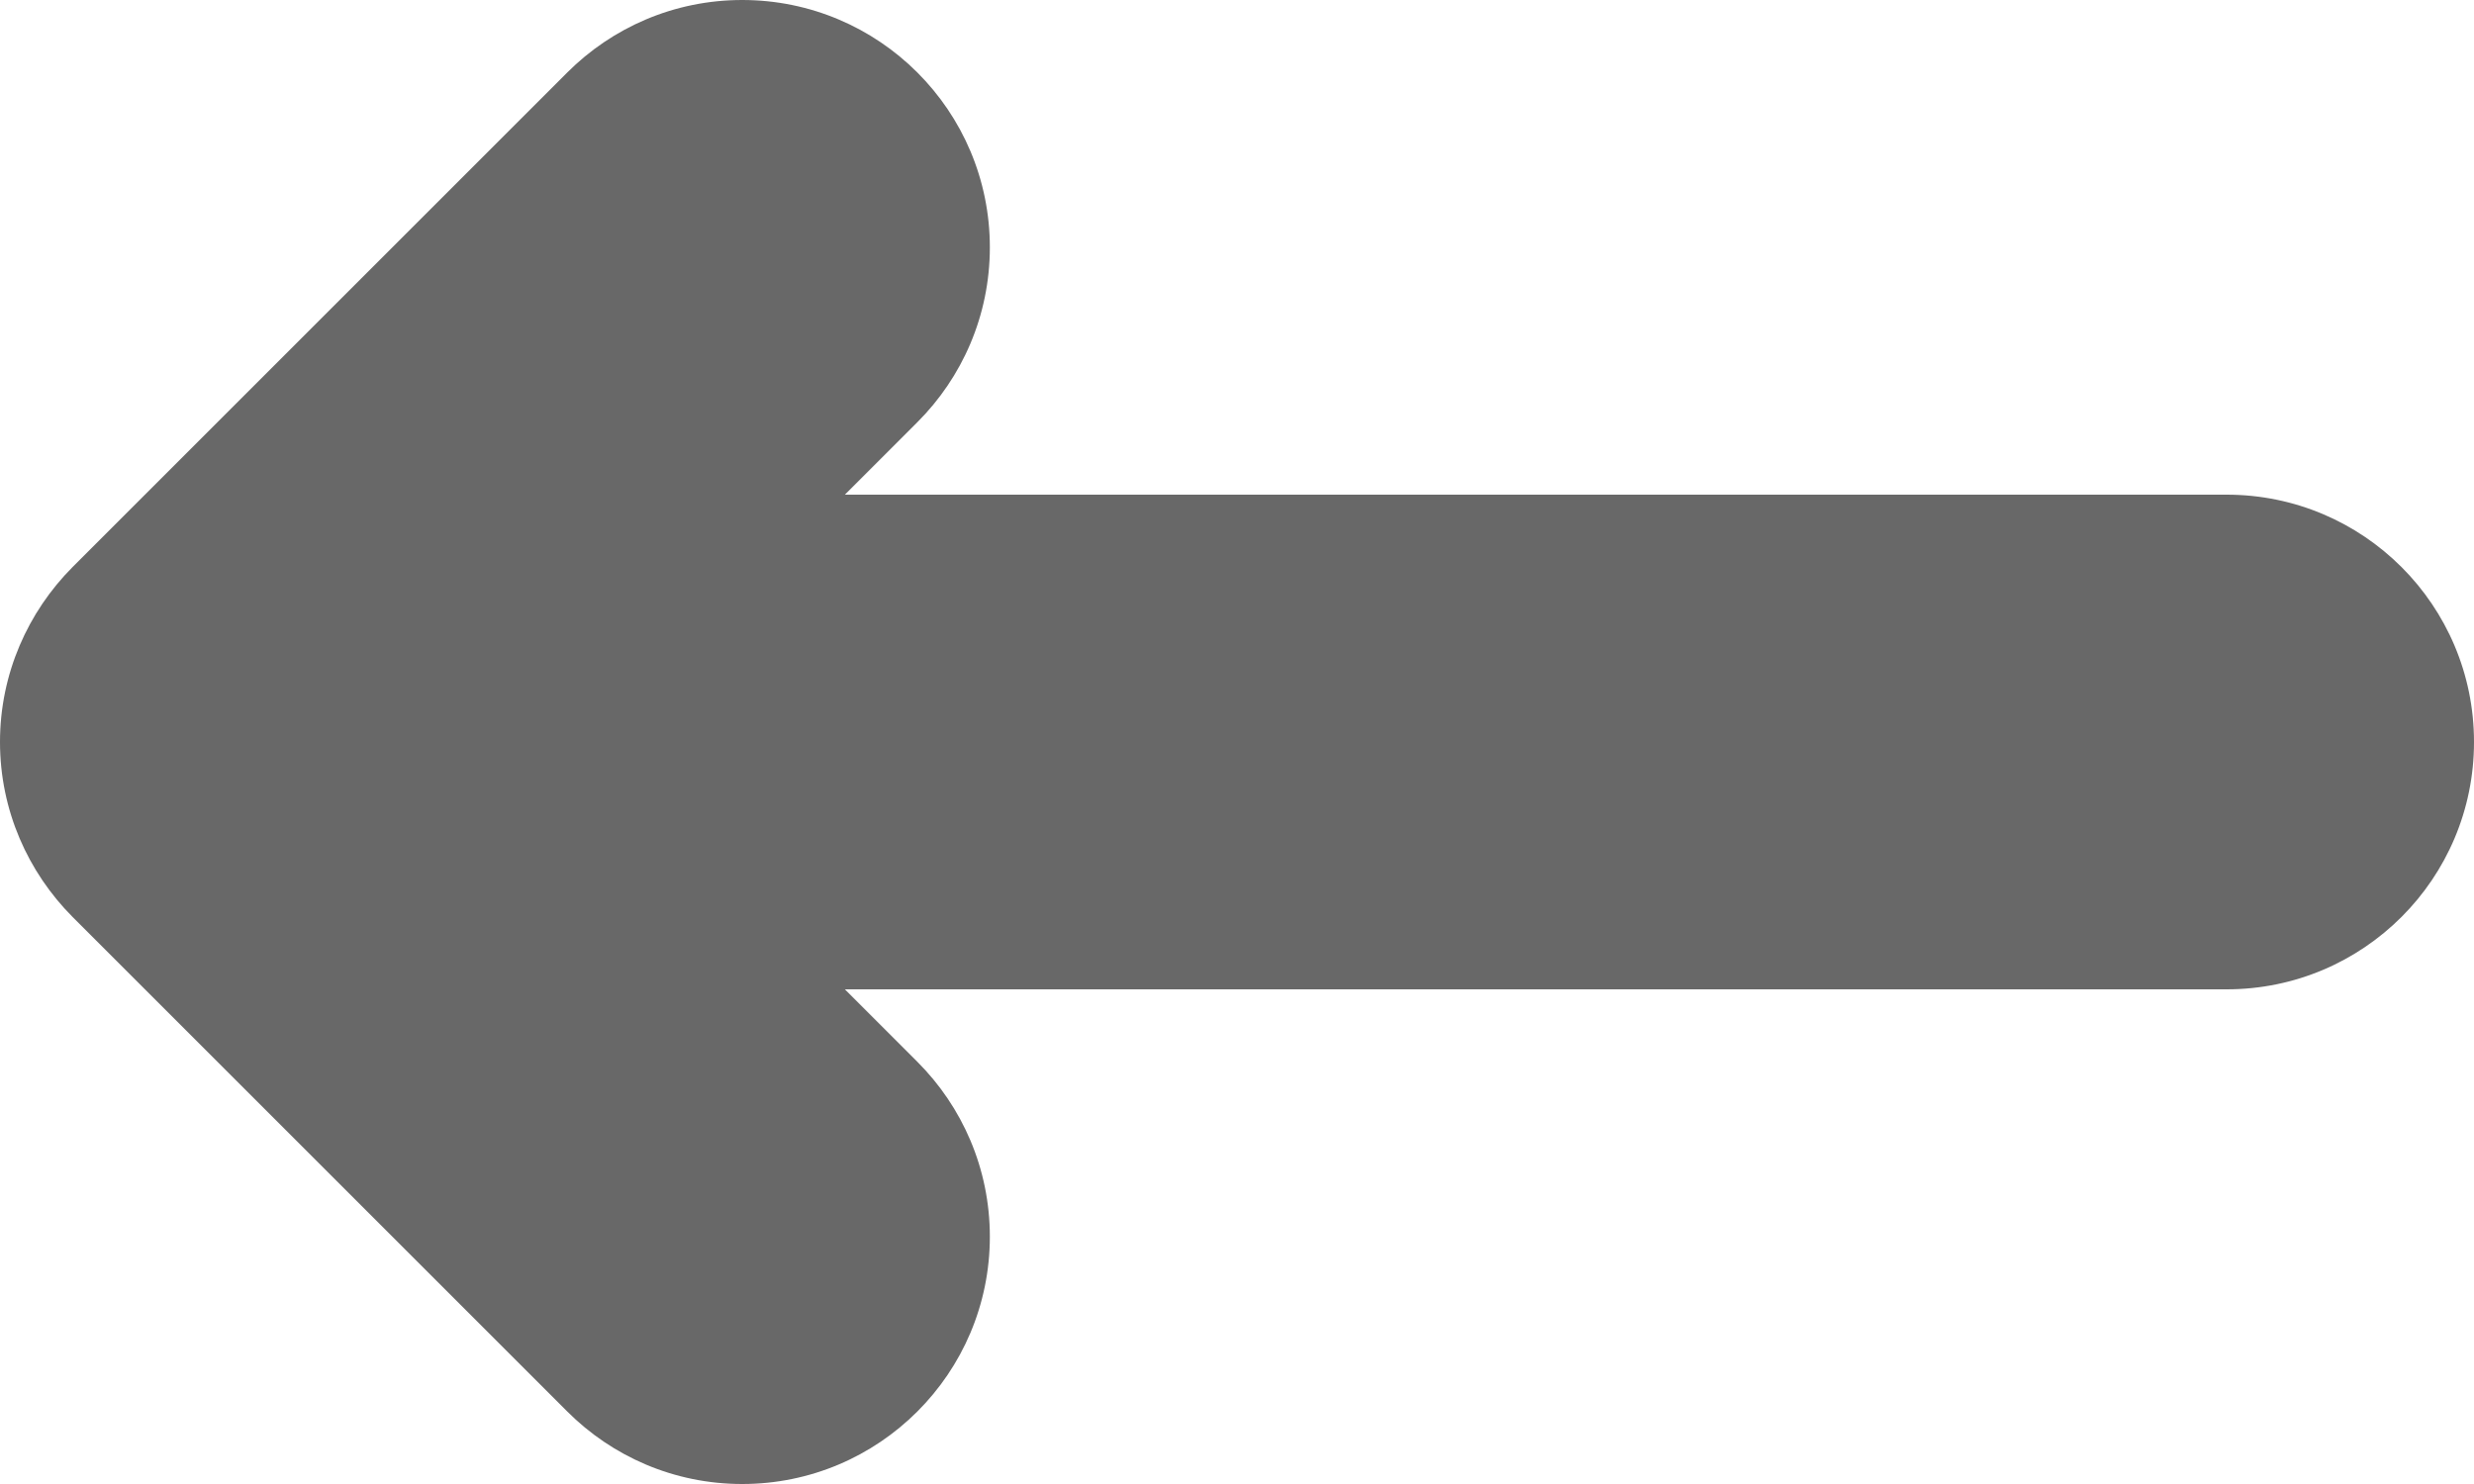 <svg width="10" height="6" viewBox="0 0 10 6" fill="none" xmlns="http://www.w3.org/2000/svg">
<path fill-rule="evenodd" clip-rule="evenodd" d="M4.001 1C4.001 1.276 3.889 1.526 3.708 1.707L3.415 2L9 2C9.553 2 10 2.448 10 3C10 3.552 9.553 4 9 4H3.415L3.708 4.293C3.889 4.474 4.001 4.724 4.001 5C4.001 5.552 3.553 6 3 6C2.724 6 2.474 5.888 2.293 5.707L0.293 3.707C0.113 3.526 0 3.276 0 3C0 2.724 0.113 2.474 0.293 2.293L2.293 0.293C2.474 0.112 2.724 0 3 0C3.553 0 4.001 0.448 4.001 1Z" fill="#686868"/>
</svg>
